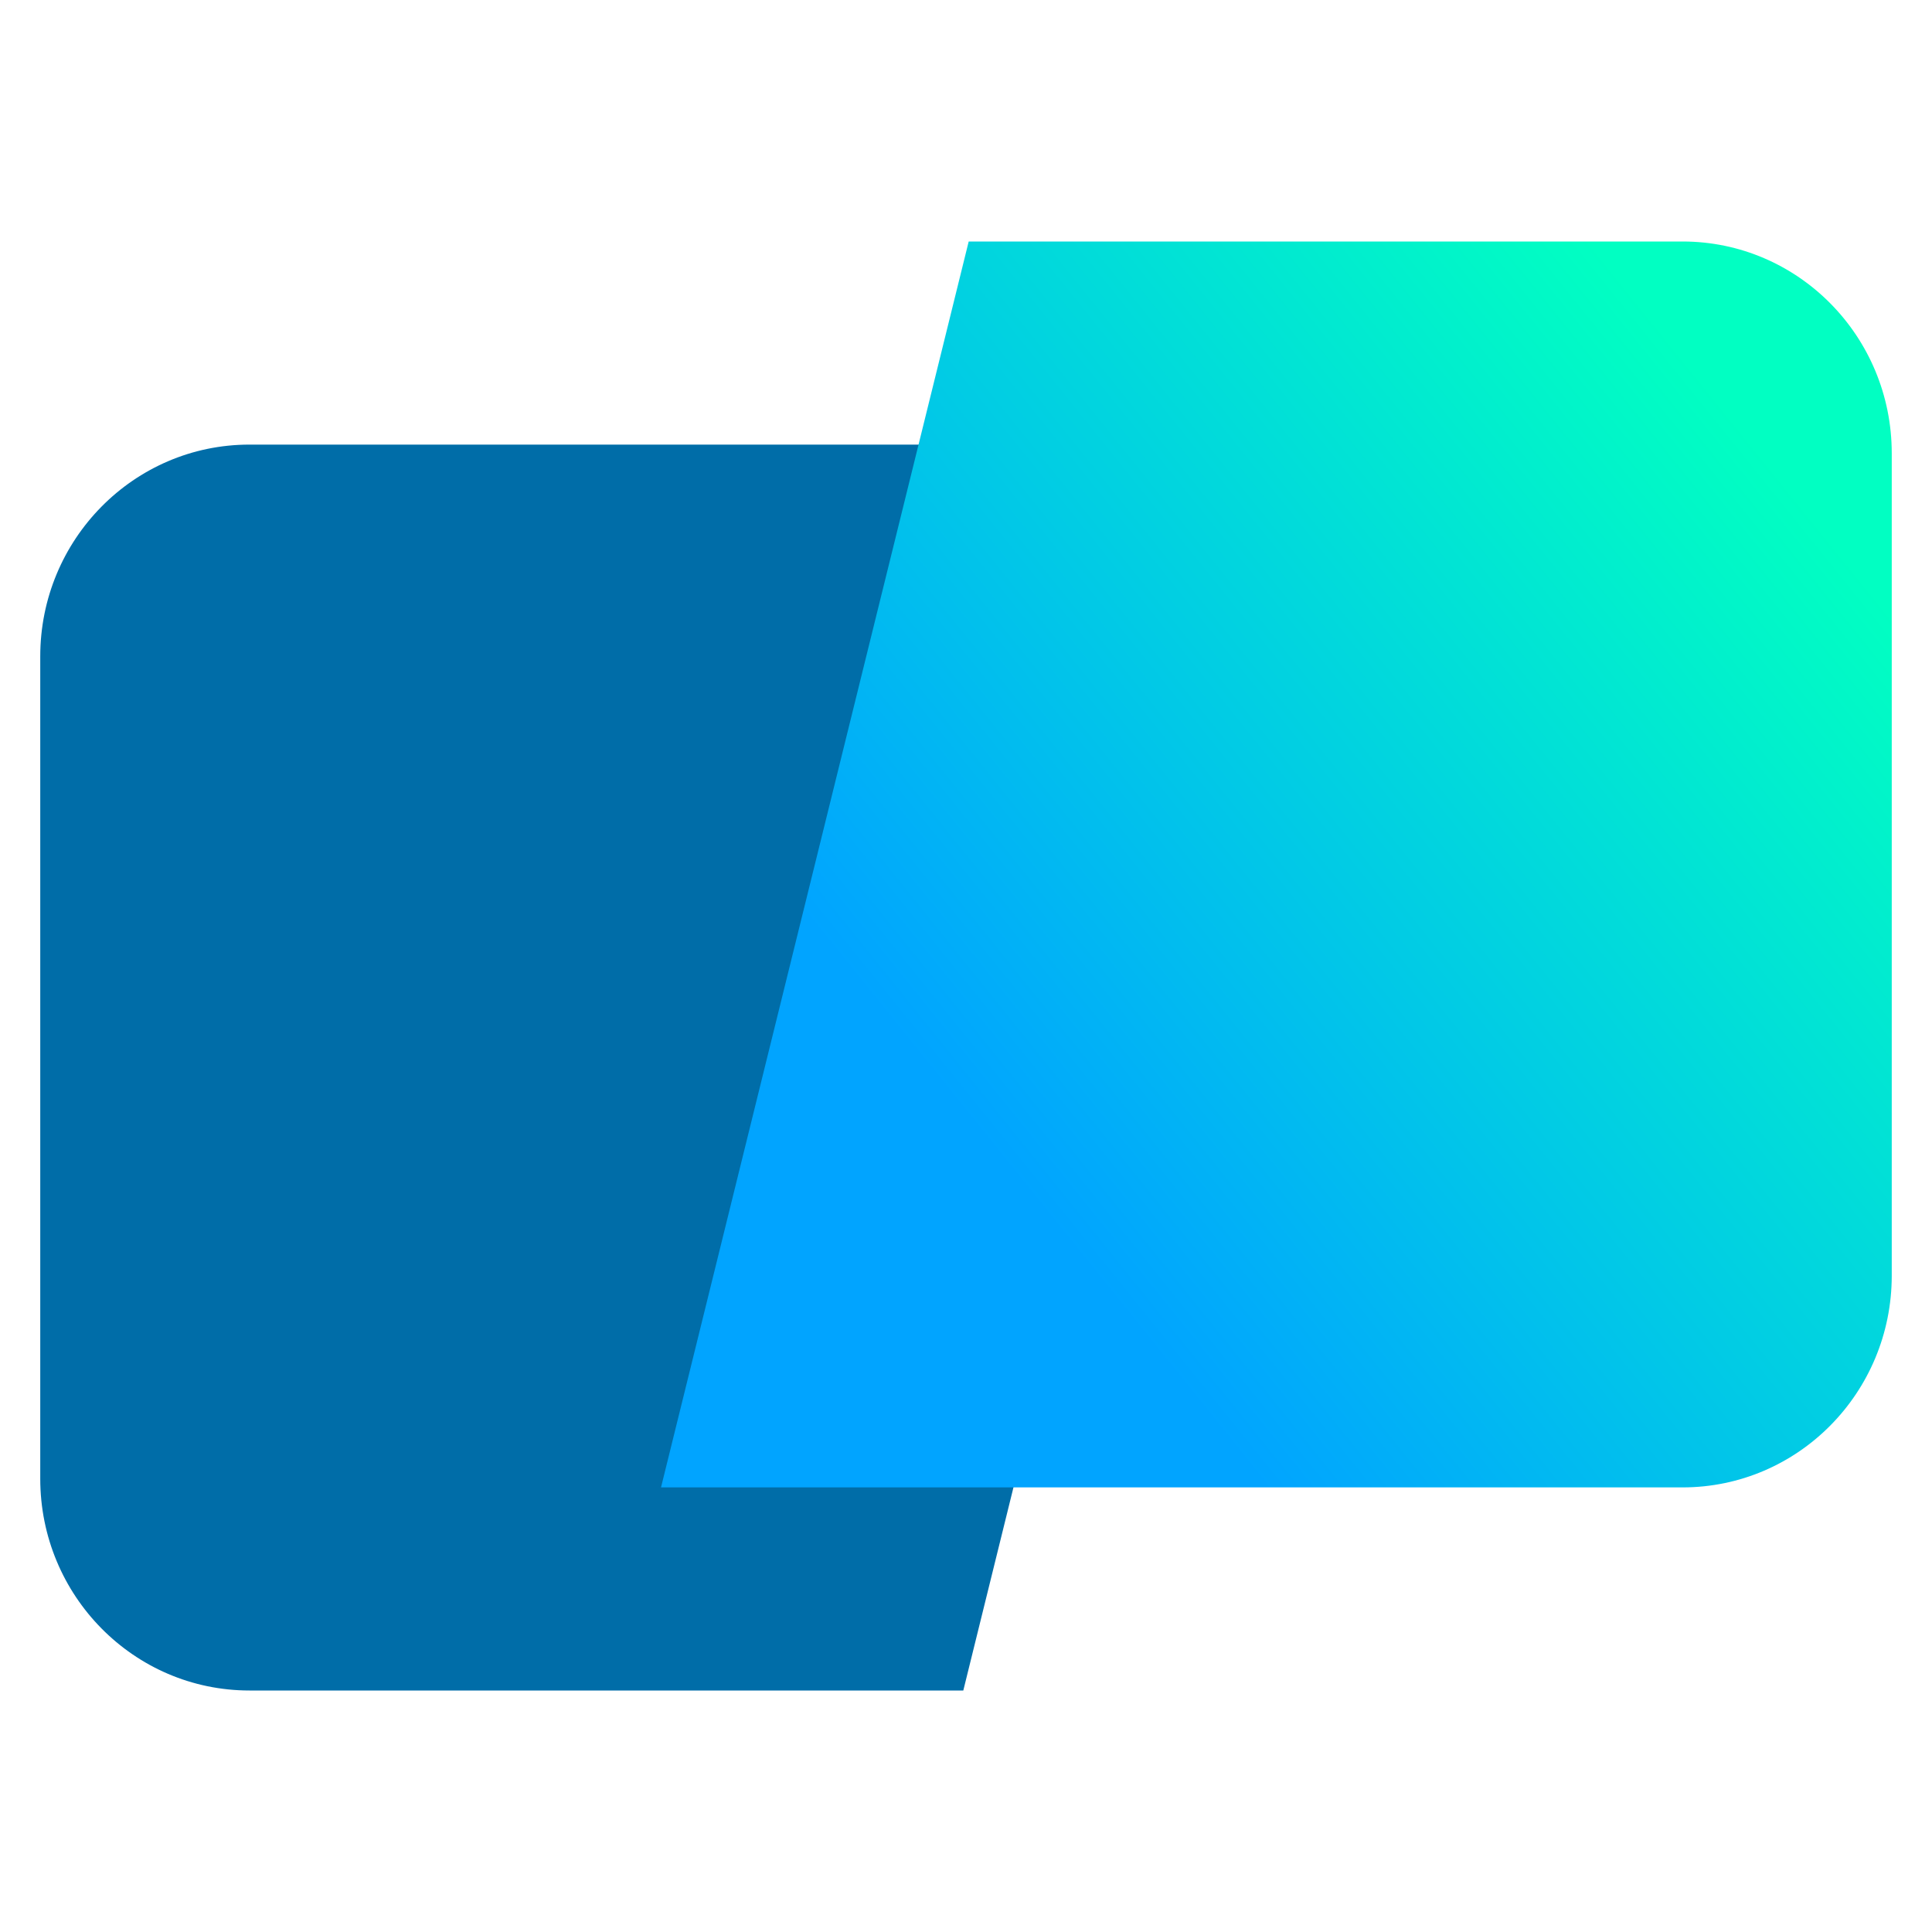 <svg viewBox="0 0 48 48" fill="none" xmlns="http://www.w3.org/2000/svg">
<path d="M23.933 42H6.198C3.327 42 1 39.644 1 36.738V16.308C1 13.402 3.327 11.046 6.198 11.046H31.577L23.933 42Z" fill="#006DA8"/>
<path d="M24.067 6H41.802C44.673 6 47 8.356 47 11.262V31.692C47 34.598 44.673 36.954 41.802 36.954H16.423L24.067 6Z" fill="url(#paint0_linear_2_17)"/>
<defs>
<linearGradient id="paint0_linear_2_17" x1="26.861" y1="31.336" x2="52.23" y2="10.924" gradientUnits="userSpaceOnUse">
<stop stop-color="#01A4FF"/>
<stop offset="0.792" stop-color="#01FFC2"/>
</linearGradient>
</defs>
</svg>
